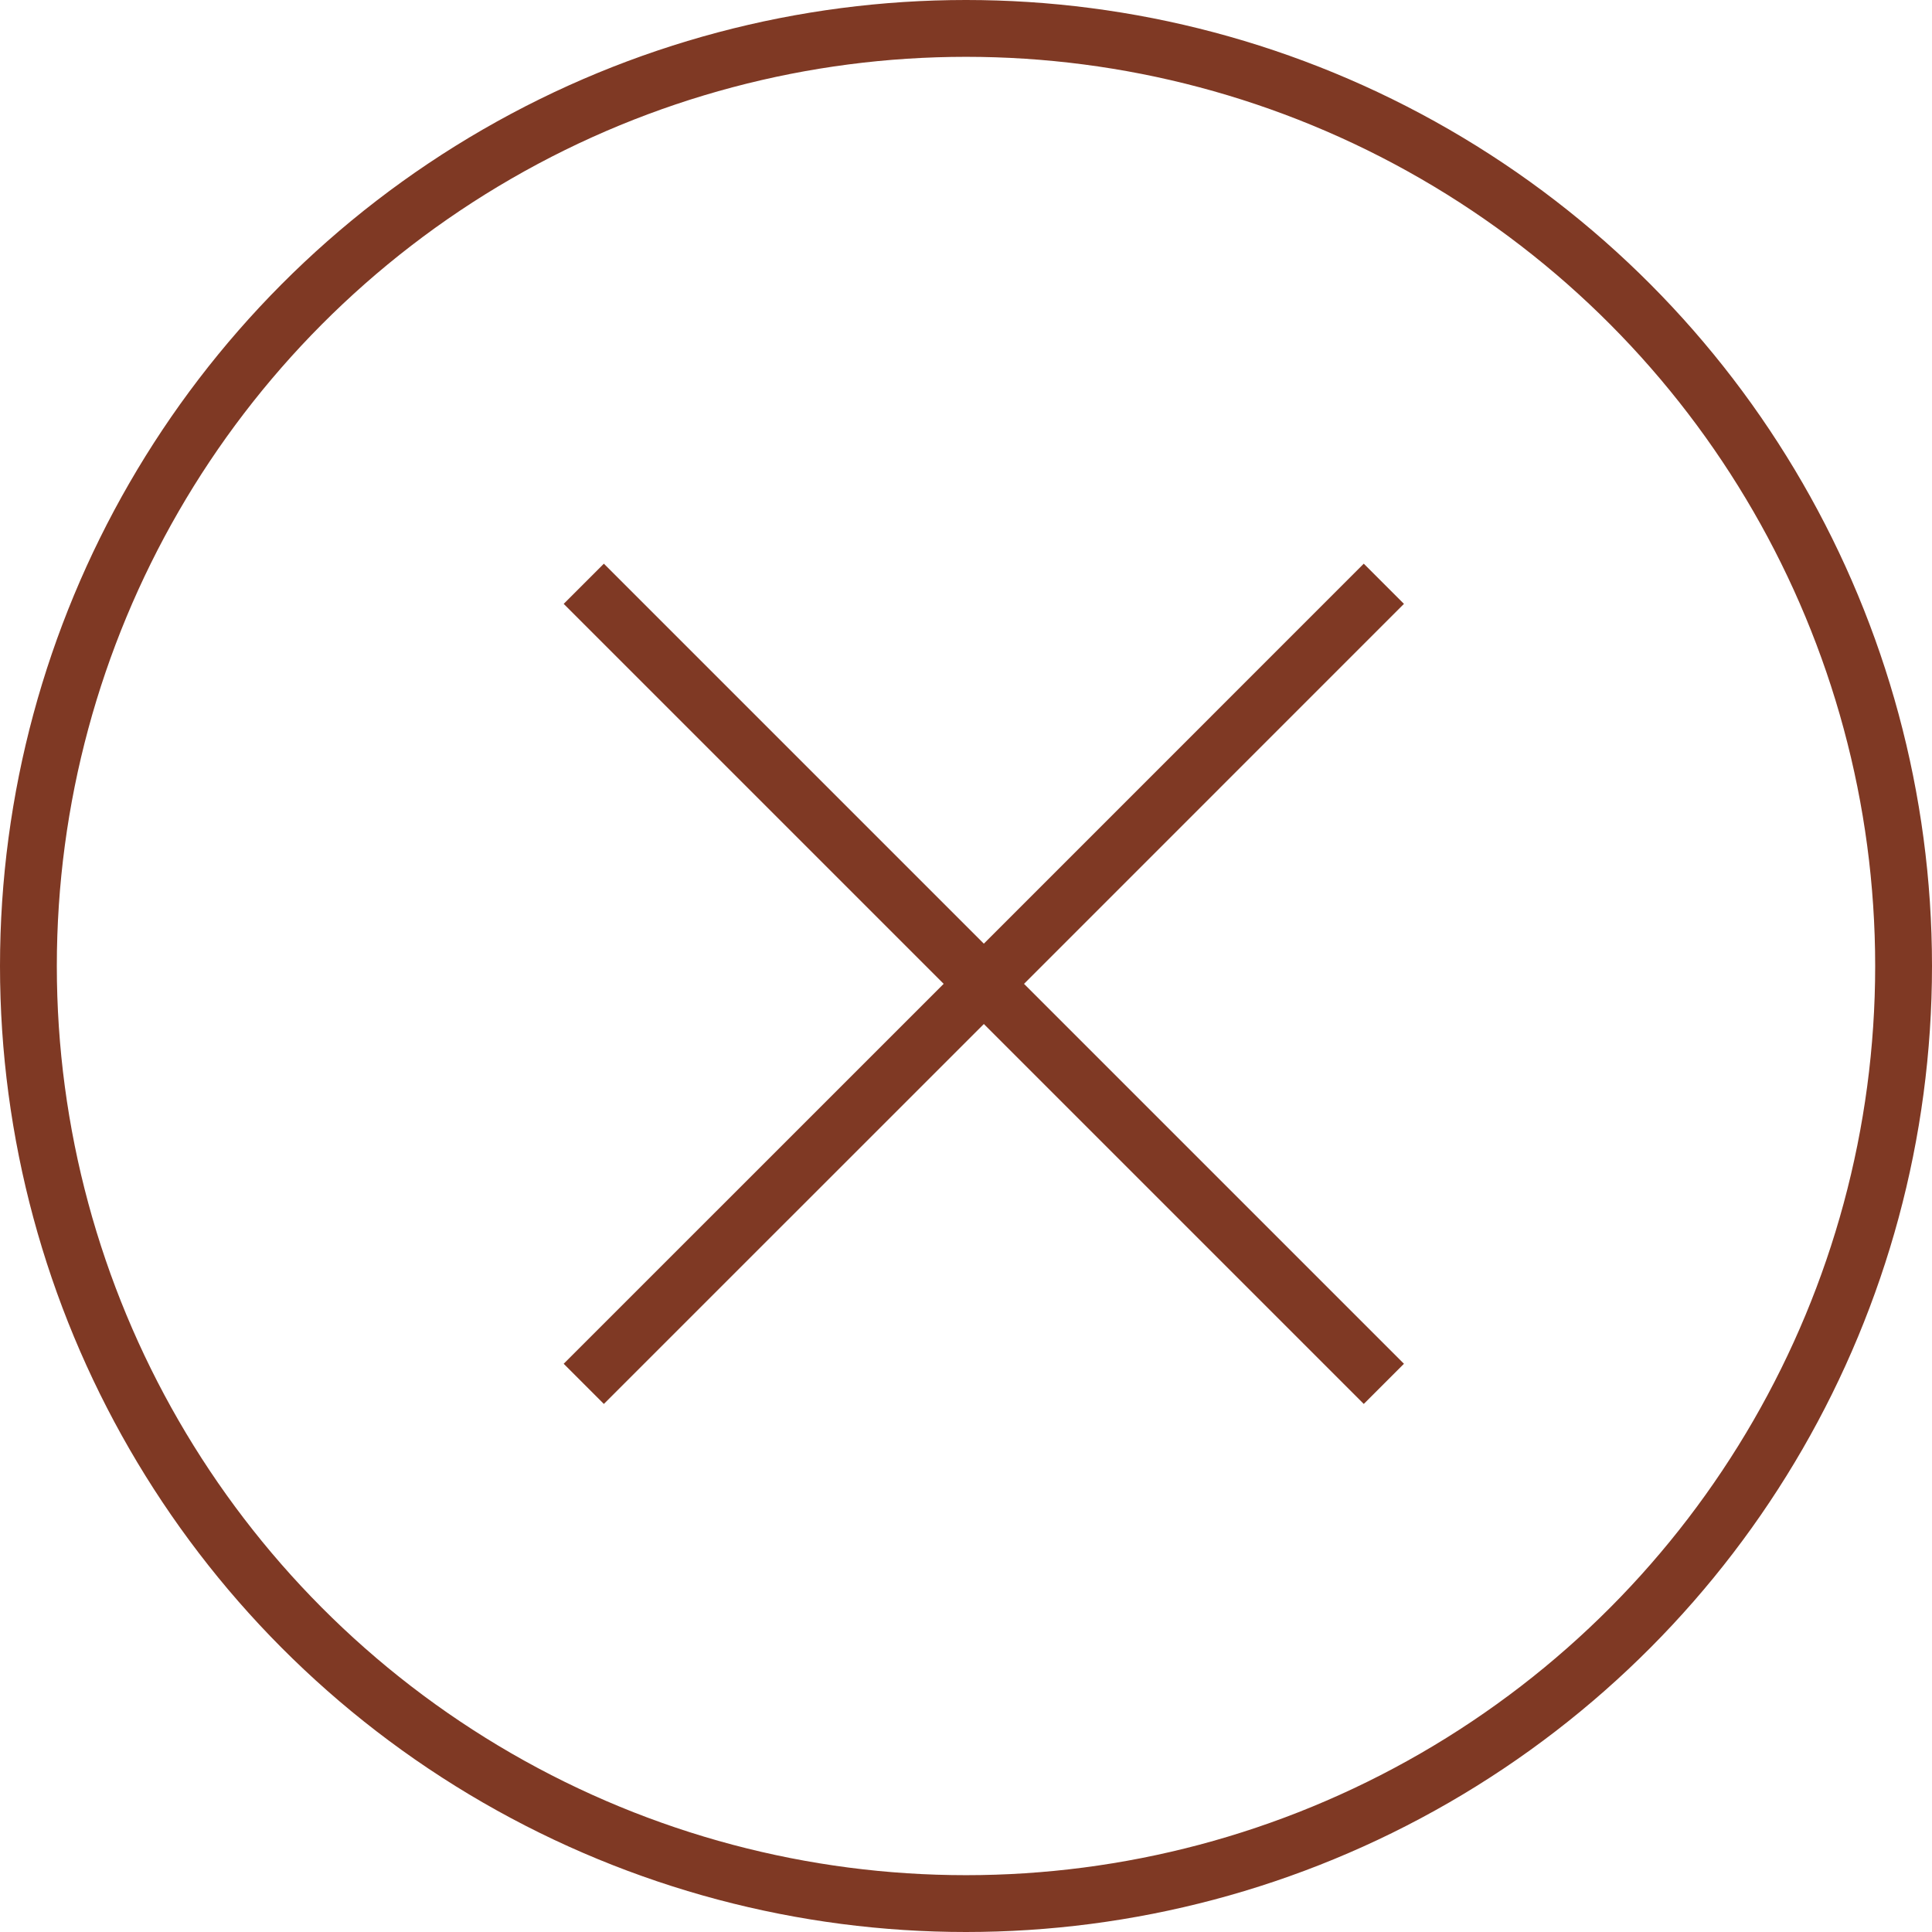 <svg width="34" height="34" viewBox="0 0 34 34" fill="none" xmlns="http://www.w3.org/2000/svg">
<path d="M10.627 10.627L17.314 17.314L24 24" stroke="#7F3924" stroke-linecap="square"/>
<path d="M10.627 24L17.314 17.314L24 10.627" stroke="#7F3924" stroke-linecap="square"/>
<circle cx="17" cy="17" r="16.5" stroke="#7F3924"/>
</svg>
